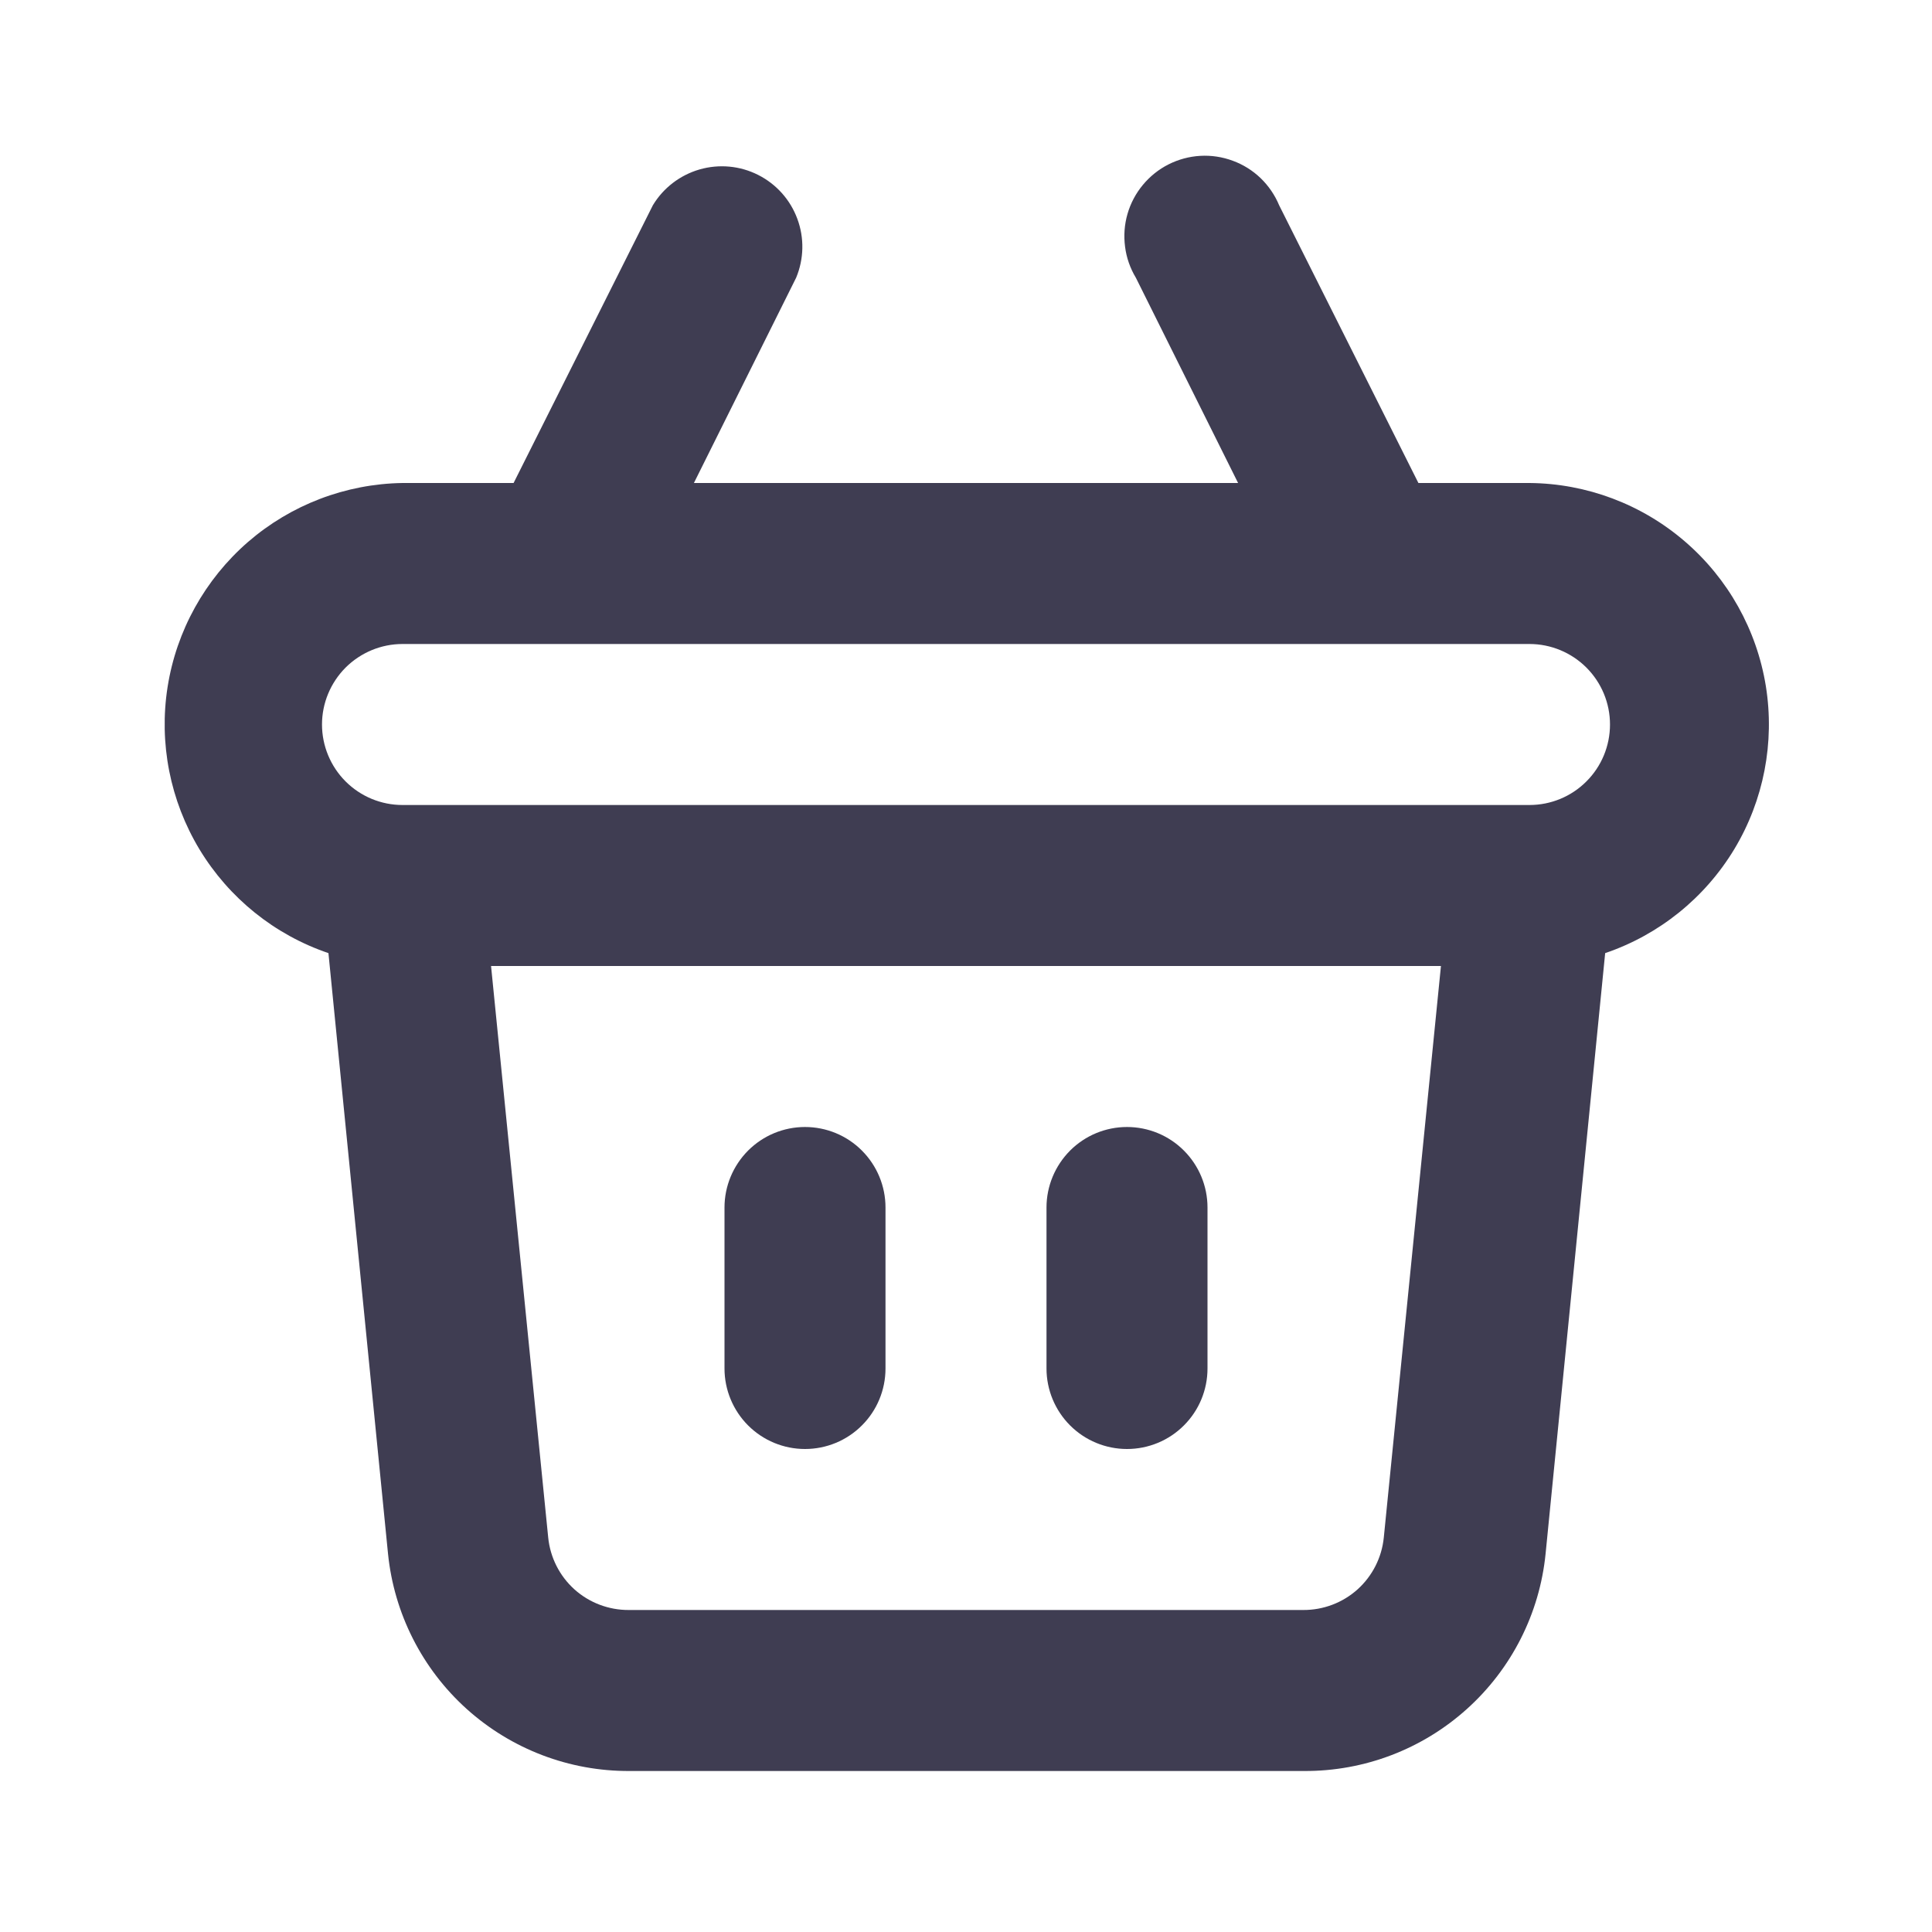 <svg width="24" height="24" viewBox="0 0 24 24" fill="none" xmlns="http://www.w3.org/2000/svg">
<path d="M14 18C14.265 18 14.52 17.895 14.707 17.707C14.895 17.52 15 17.265 15 17V15C15 14.735 14.895 14.481 14.707 14.293C14.52 14.105 14.265 14 14 14C13.735 14 13.481 14.105 13.293 14.293C13.106 14.481 13 14.735 13 15V17C13 17.265 13.106 17.52 13.293 17.707C13.481 17.895 13.735 18 14 18ZM10 18C10.265 18 10.52 17.895 10.707 17.707C10.895 17.52 11 17.265 11 17V15C11 14.735 10.895 14.481 10.707 14.293C10.52 14.105 10.265 14 10 14C9.735 14 9.481 14.105 9.293 14.293C9.106 14.481 9 14.735 9 15V17C9 17.265 9.106 17.52 9.293 17.707C9.481 17.895 9.735 18 10 18ZM19 6H17.62L15.89 2.55C15.837 2.423 15.759 2.309 15.66 2.213C15.561 2.118 15.443 2.044 15.314 1.997C15.185 1.949 15.047 1.928 14.91 1.936C14.773 1.944 14.639 1.98 14.516 2.042C14.393 2.104 14.285 2.191 14.197 2.297C14.109 2.403 14.044 2.526 14.006 2.658C13.968 2.79 13.958 2.928 13.976 3.065C13.993 3.201 14.039 3.332 14.11 3.45L15.38 6H8.62L9.89 3.45C9.987 3.217 9.993 2.956 9.905 2.719C9.818 2.482 9.644 2.287 9.418 2.173C9.193 2.059 8.933 2.035 8.69 2.105C8.448 2.175 8.24 2.334 8.11 2.55L6.38 6H5C4.293 6.011 3.613 6.271 3.079 6.734C2.546 7.198 2.192 7.835 2.082 8.533C1.972 9.231 2.113 9.946 2.478 10.551C2.844 11.156 3.411 11.613 4.08 11.84L4.82 19.3C4.895 20.043 5.244 20.731 5.798 21.23C6.353 21.729 7.074 22.004 7.82 22H16.2C16.947 22.004 17.668 21.729 18.222 21.23C18.777 20.731 19.126 20.043 19.2 19.3L19.94 11.84C20.611 11.612 21.179 11.154 21.545 10.547C21.91 9.94 22.048 9.223 21.936 8.523C21.823 7.824 21.467 7.187 20.929 6.725C20.392 6.263 19.709 6.006 19 6ZM17.19 19.1C17.165 19.348 17.049 19.577 16.864 19.744C16.679 19.91 16.439 20.001 16.19 20H7.81C7.562 20.001 7.321 19.91 7.136 19.744C6.951 19.577 6.835 19.348 6.81 19.1L6.1 12H17.9L17.19 19.1ZM19 10H5C4.735 10 4.481 9.895 4.293 9.707C4.106 9.52 4 9.265 4 9C4 8.735 4.106 8.481 4.293 8.293C4.481 8.106 4.735 8 5 8H19C19.265 8 19.52 8.106 19.707 8.293C19.895 8.481 20 8.735 20 9C20 9.265 19.895 9.52 19.707 9.707C19.52 9.895 19.265 10 19 10Z" fill="#3F3D52"/>
</svg>

